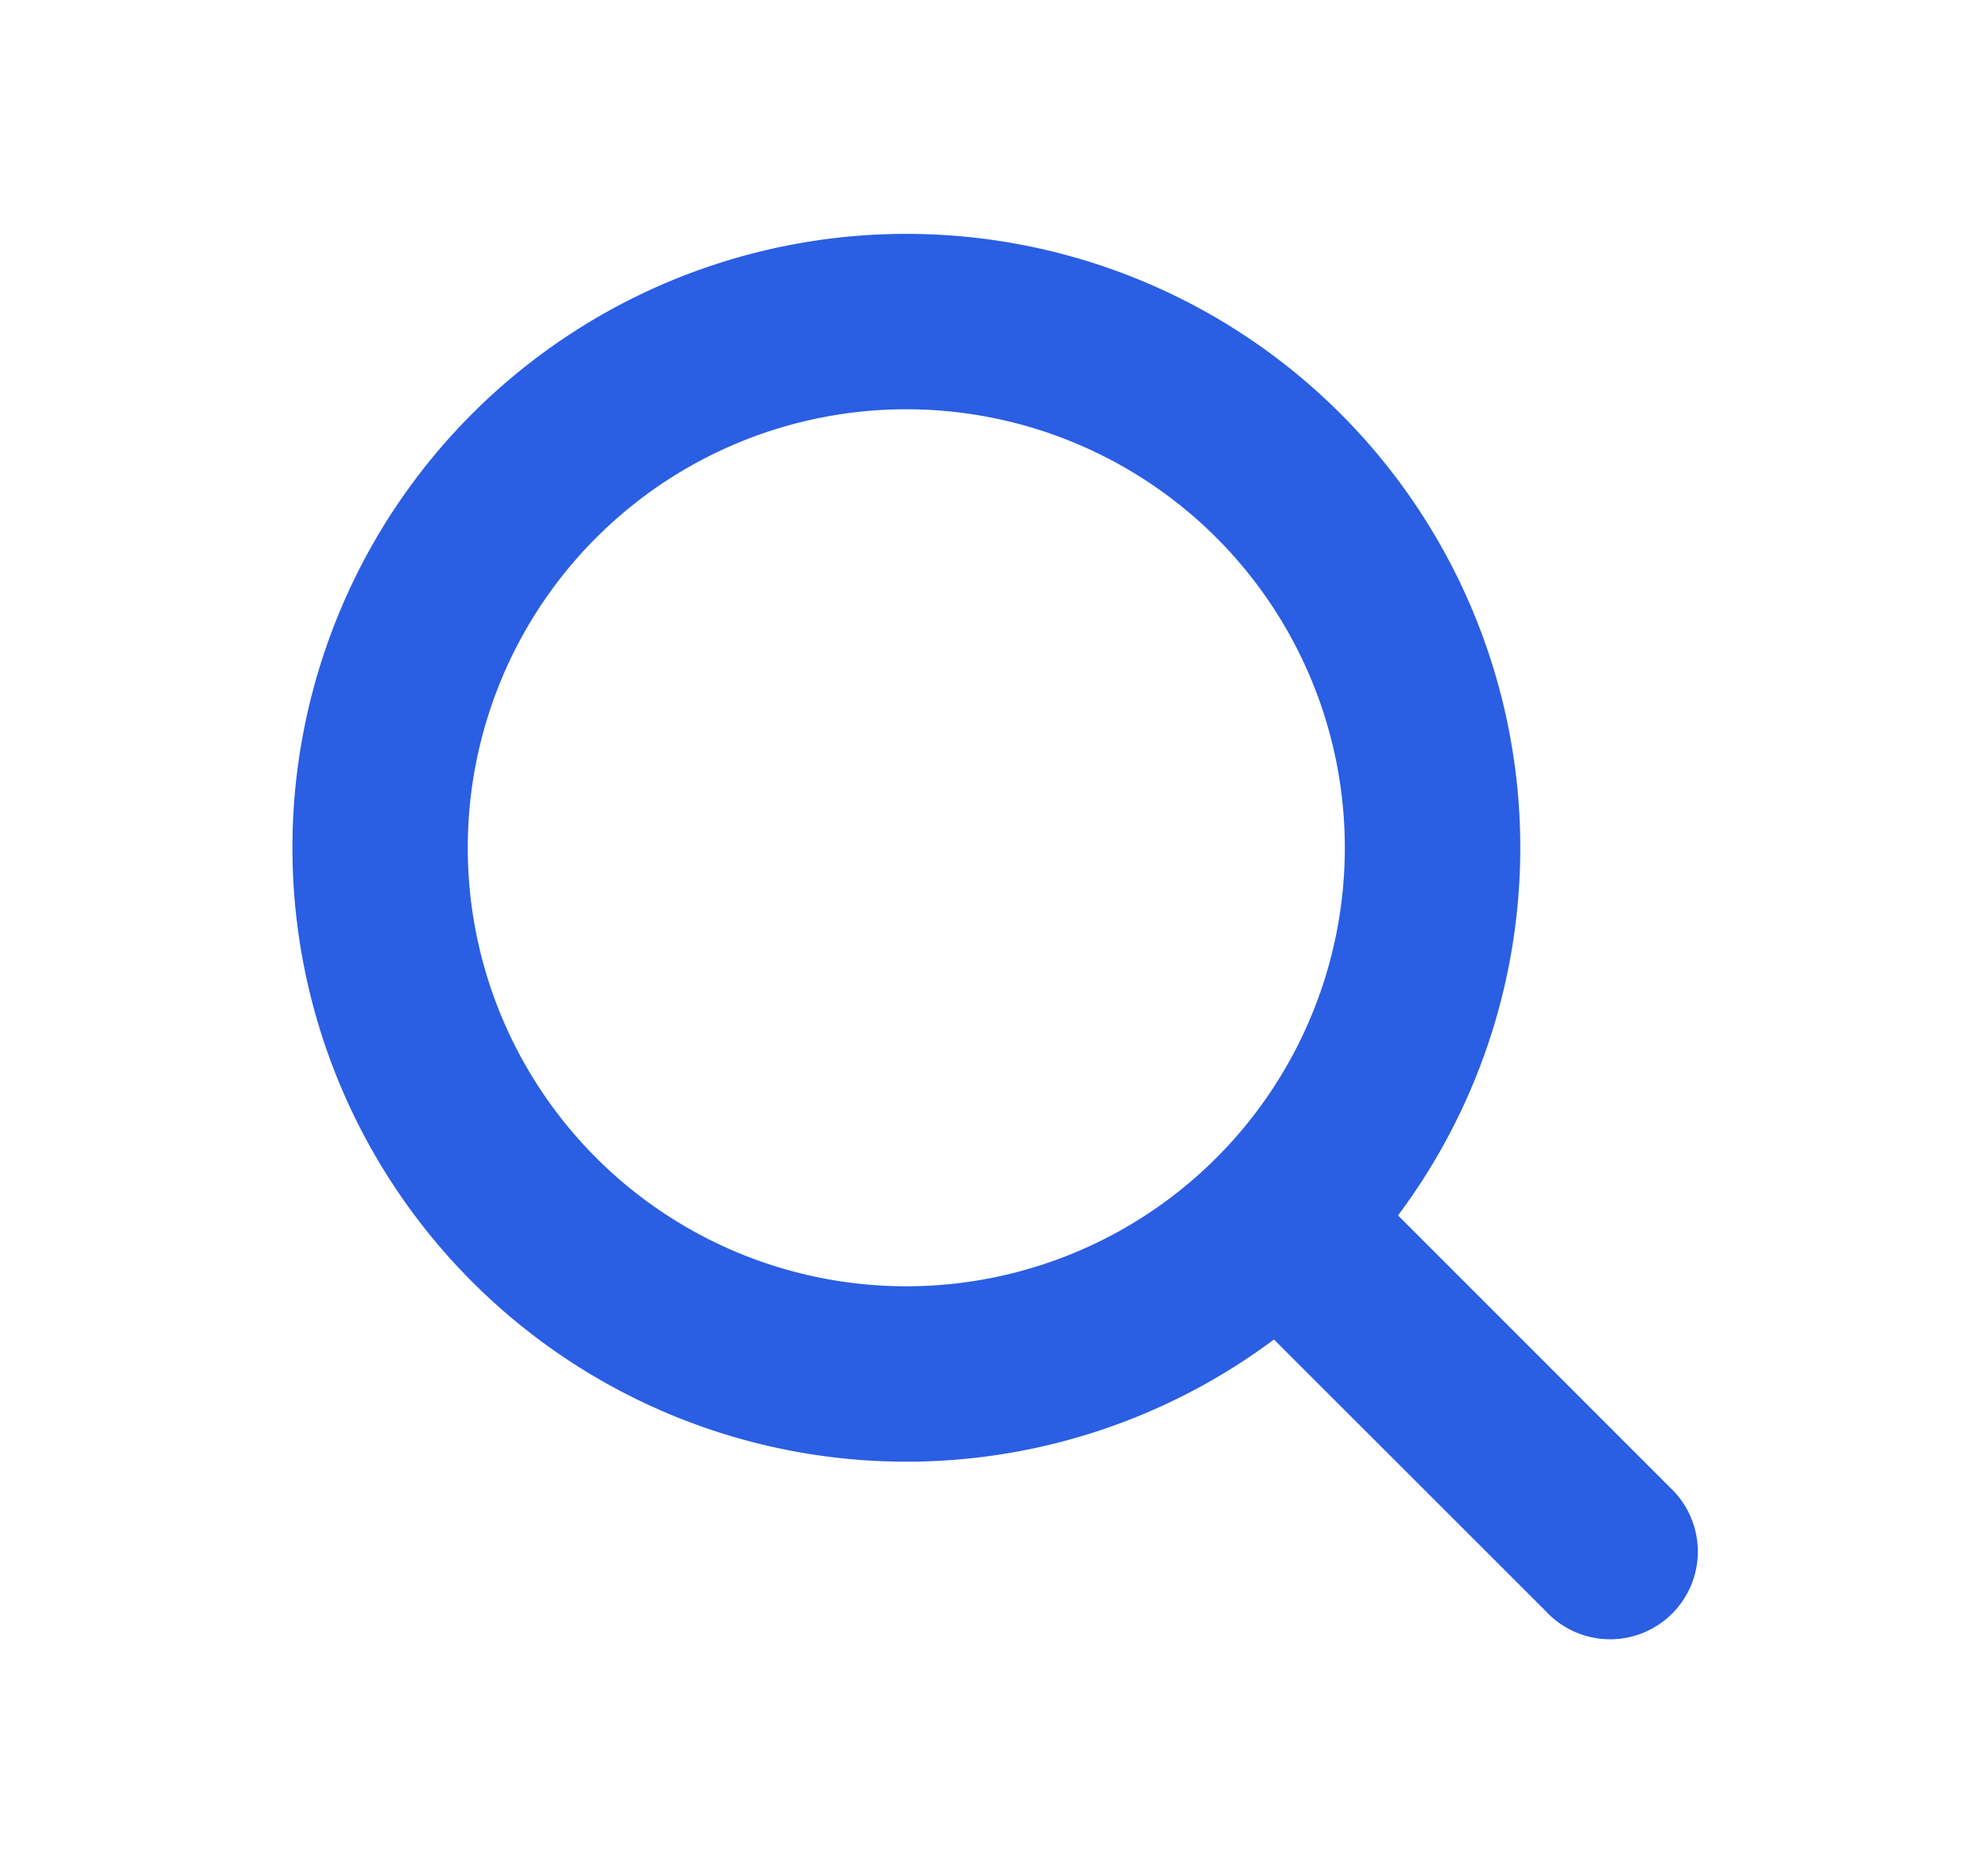 ﻿<svg width="17px" height="16px" viewBox="0 0 16 16" xmlns="http://www.w3.org/2000/svg" fill="none"><path fill="#2a5ee3" fill-rule="evenodd" d="M7.25 2a5.25 5.25 0 103.144 9.455l2.326 2.325a.75.75 0 101.06-1.06l-2.325-2.326A5.25 5.25 0 007.25 2zM3.5 7.25a3.75 3.75 0 117.5 0 3.75 3.75 0 01-7.5 0z" clip-rule="evenodd"/></svg>
